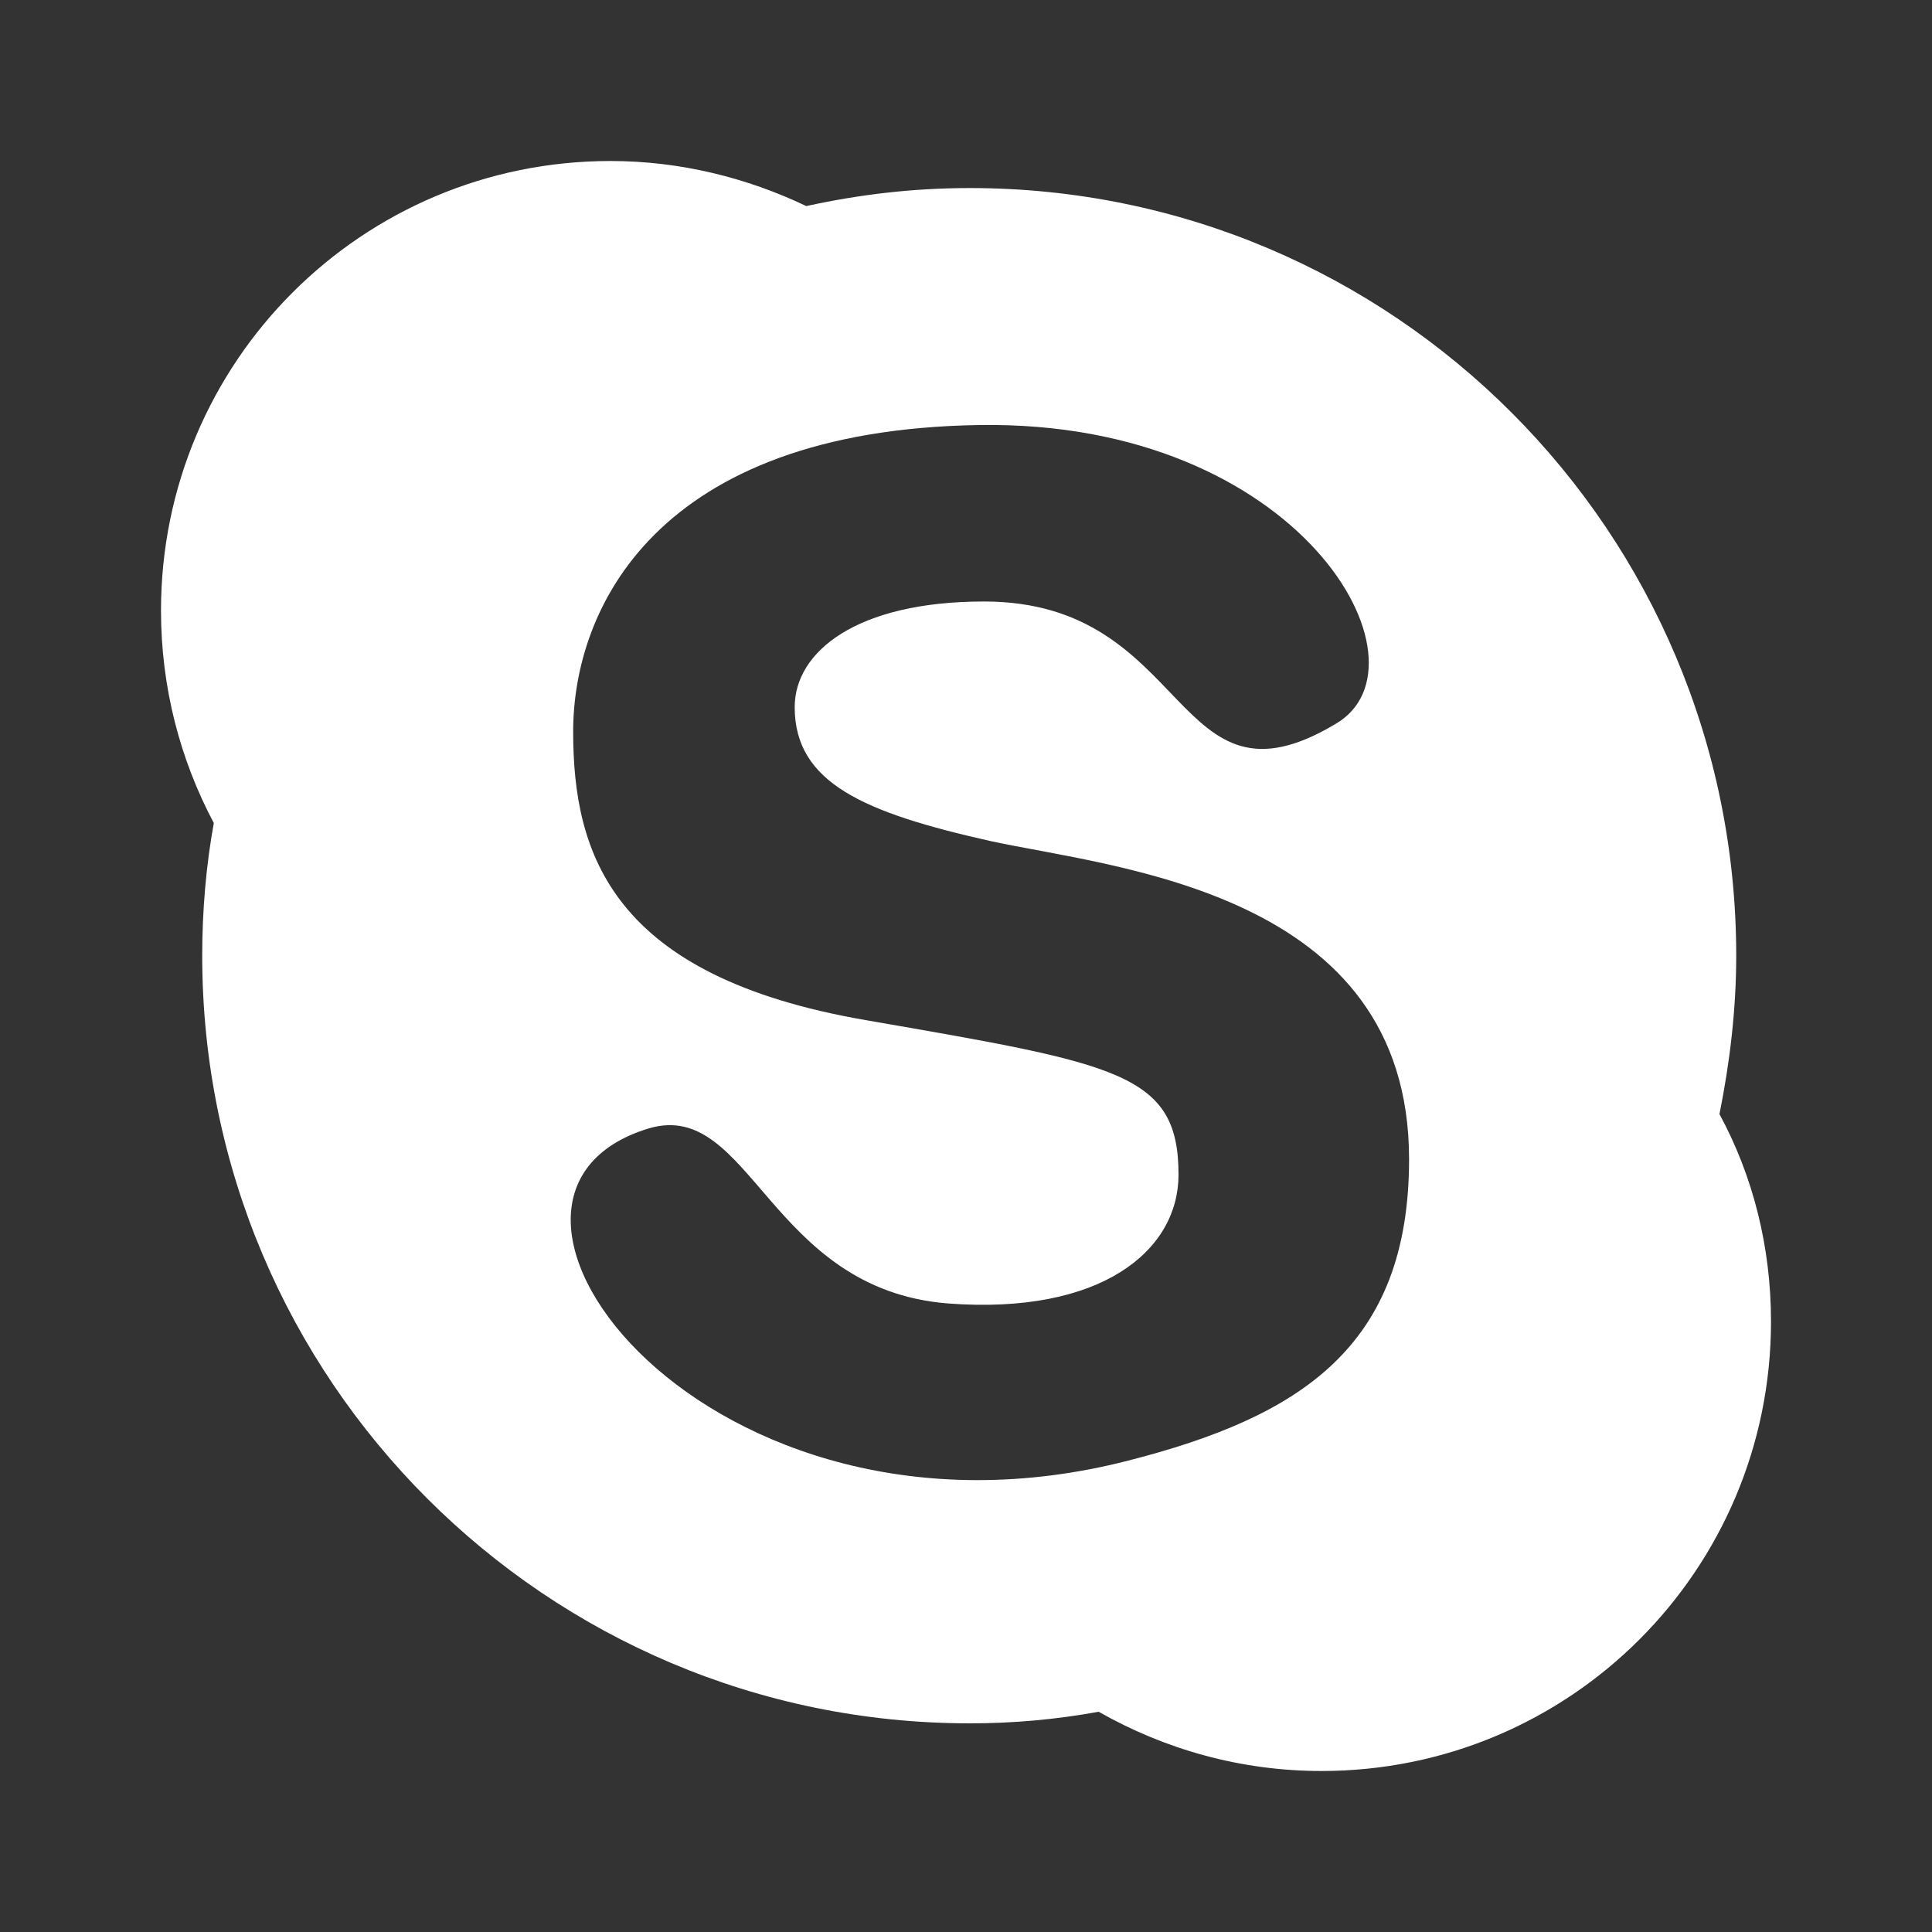 <?xml version="1.0" encoding="iso-8859-1"?>
<!-- Generator: Adobe Illustrator 13.0.2, SVG Export Plug-In . SVG Version: 6.00 Build 14948)  -->
<!DOCTYPE svg PUBLIC "-//W3C//DTD SVG 1.1//EN" "http://www.w3.org/Graphics/SVG/1.1/DTD/svg11.dtd">
<svg version="1.1" id="Ebene_1" xmlns="http://www.w3.org/2000/svg" xmlns:xlink="http://www.w3.org/1999/xlink" x="0px" y="0px"
	 width="15px" height="15px" viewBox="0 0 15 15" enable-background="new 0 0 15 15" xml:space="preserve">
<rect x="0" y="0" width="15" height="15" fill="#333333" stroke="none"/>
<g>
	<rect fill="none" width="15" height="15"/>
	<rect fill="none" width="15" height="15"/>
	<rect x="1.25" y="1.25" fill="none" width="12.5" height="12.5"/>
	<path fill="#FFFFFF" d="M13.35,8.65c0.08-0.4,0.13-0.81,0.13-1.23c0-3.29-2.66-5.96-5.95-5.96c-0.44,0-0.86,0.05-1.27,0.14
		C5.8,1.38,5.28,1.25,4.74,1.25c-1.93,0-3.49,1.56-3.49,3.49c0,0.6,0.15,1.16,0.41,1.65C1.6,6.72,1.57,7.07,1.57,7.42
		c0,3.29,2.67,5.96,5.96,5.96c0.34,0,0.67-0.03,1-0.09c0.51,0.29,1.1,0.46,1.73,0.46c1.93,0,3.49-1.56,3.49-3.49
		C13.75,9.68,13.61,9.13,13.35,8.65z M8.76,11.34c-3.27,0.84-5.45-2.06-3.72-2.58c0.79-0.23,0.93,1.25,2.32,1.36
		c1.19,0.09,1.79-0.41,1.79-1c0-0.79-0.47-0.86-2.43-1.2C4.75,7.58,4.45,6.63,4.45,5.68c0-0.95,0.64-2.34,3.15-2.38
		c2.5-0.04,3.56,1.86,2.77,2.32C9.1,6.38,9.26,4.67,7.64,4.67c-0.99,0-1.47,0.39-1.47,0.82c0,0.59,0.54,0.82,1.52,1.04
		c0.97,0.21,3.25,0.39,3.25,2.47C10.94,10.46,10.09,11,8.76,11.34z"/>
</g>
</svg>

